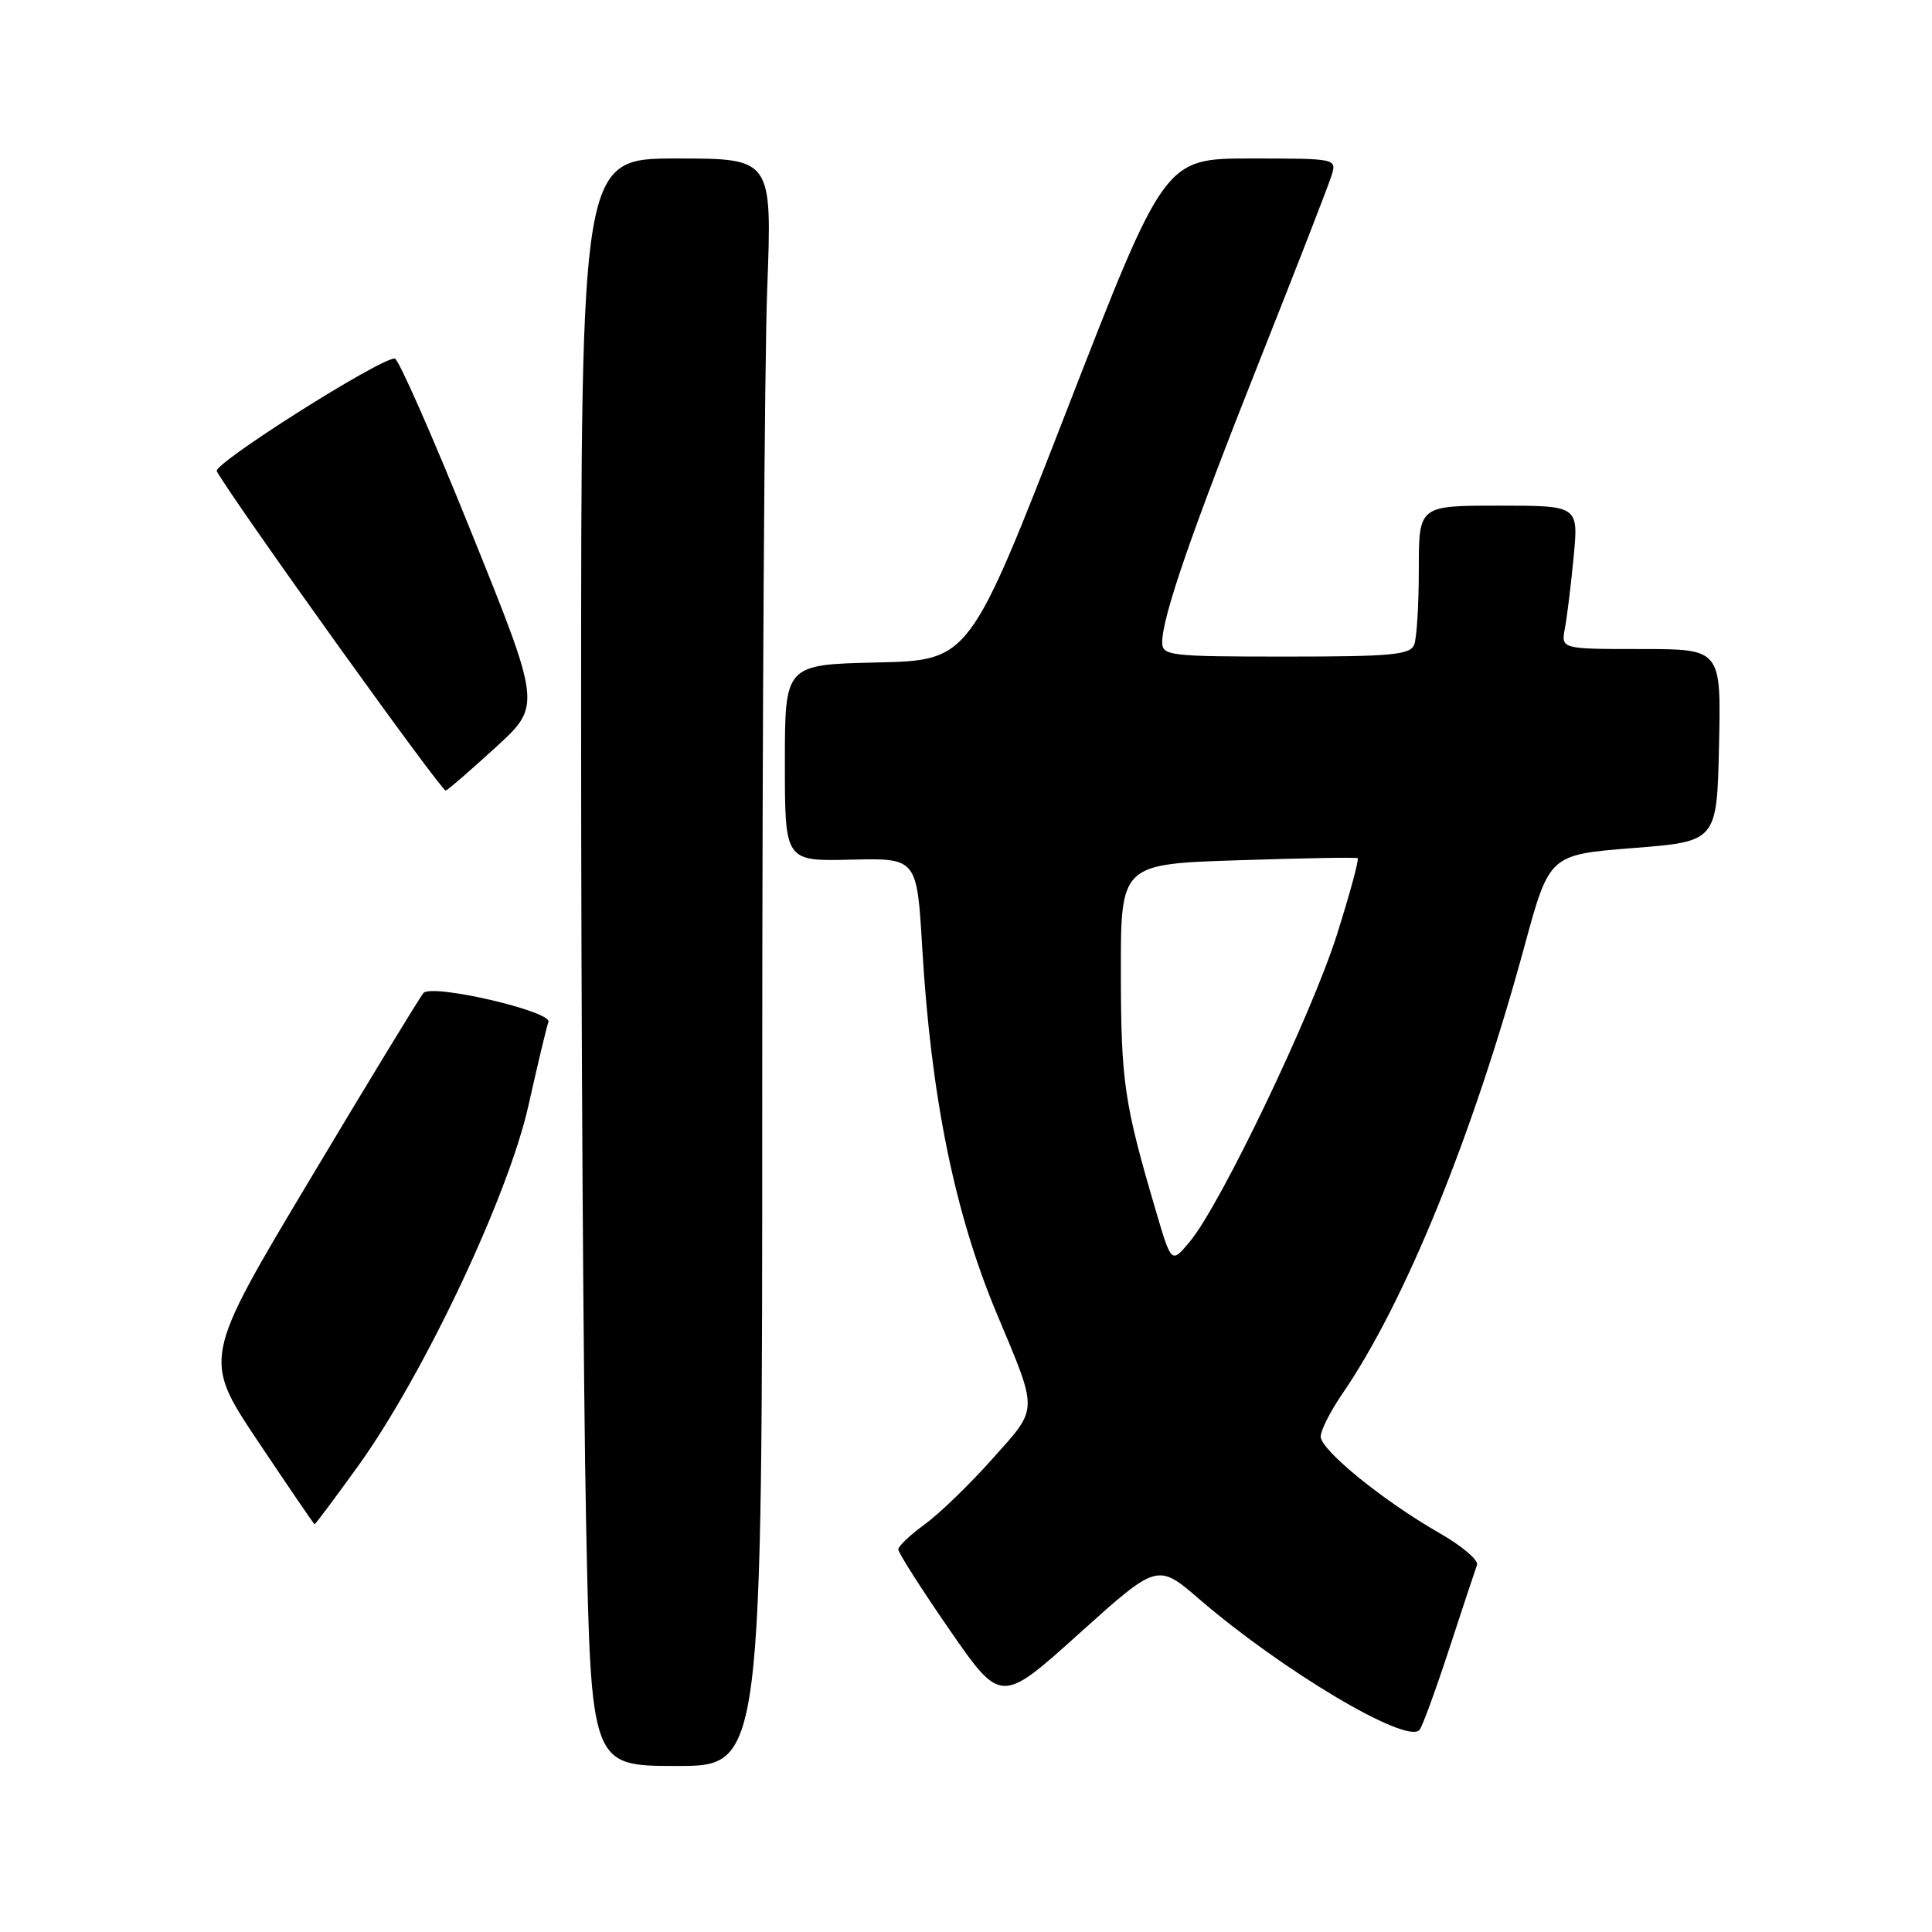 <?xml version="1.0" encoding="UTF-8" standalone="no"?>
<!DOCTYPE svg PUBLIC "-//W3C//DTD SVG 1.1//EN" "http://www.w3.org/Graphics/SVG/1.1/DTD/svg11.dtd" >
<svg xmlns="http://www.w3.org/2000/svg" xmlns:xlink="http://www.w3.org/1999/xlink" version="1.1" viewBox="0 0 256 256">
 <g >
 <path fill="currentColor"
d=" M 101.00 144.75 C 101.00 95.66 101.30 47.74 101.66 38.25 C 102.31 21.00 102.31 21.00 89.66 21.00 C 77.00 21.00 77.00 21.00 77.00 95.25 C 77.00 136.09 77.30 184.01 77.66 201.75 C 78.32 234.00 78.32 234.00 89.66 234.00 C 101.00 234.00 101.00 234.00 101.00 144.75 Z  M 192.02 218.50 C 193.82 213.00 195.48 207.99 195.71 207.36 C 195.94 206.73 193.69 204.82 190.70 203.12 C 183.25 198.85 175.00 192.14 175.00 190.35 C 175.00 189.53 176.29 186.98 177.87 184.68 C 186.17 172.59 195.19 150.43 202.00 125.37 C 205.30 113.25 205.30 113.25 216.40 112.37 C 227.50 111.50 227.50 111.50 227.78 98.75 C 228.06 86.00 228.06 86.00 217.45 86.00 C 206.84 86.00 206.84 86.00 207.36 83.25 C 207.64 81.74 208.17 77.46 208.52 73.75 C 209.16 67.00 209.16 67.00 198.58 67.00 C 188.00 67.00 188.00 67.00 188.00 75.42 C 188.00 80.05 187.73 84.55 187.39 85.42 C 186.87 86.77 184.42 87.00 170.39 87.00 C 154.97 87.00 154.00 86.89 154.00 85.11 C 154.00 81.74 157.86 70.56 166.90 47.79 C 171.77 35.53 176.06 24.49 176.44 23.25 C 177.13 21.01 177.10 21.00 165.73 21.00 C 154.32 21.00 154.32 21.00 141.40 54.25 C 128.47 87.50 128.47 87.50 116.24 87.78 C 104.00 88.06 104.00 88.06 104.00 101.09 C 104.00 114.12 104.00 114.12 112.75 113.91 C 121.50 113.70 121.50 113.70 122.20 125.60 C 123.37 145.39 126.50 160.75 132.06 174.02 C 137.63 187.33 137.66 186.40 131.45 193.36 C 128.44 196.74 124.42 200.62 122.51 202.00 C 120.61 203.38 119.04 204.86 119.03 205.30 C 119.01 205.73 122.07 210.52 125.81 215.94 C 132.63 225.79 132.63 225.79 143.00 216.45 C 153.37 207.12 153.37 207.12 158.93 211.91 C 170.00 221.43 186.37 231.16 188.09 229.23 C 188.45 228.83 190.22 224.00 192.02 218.50 Z  M 47.39 194.34 C 56.09 182.28 67.34 158.50 70.02 146.50 C 71.25 141.00 72.44 136.02 72.67 135.42 C 73.21 134.02 57.25 130.31 56.11 131.58 C 55.66 132.09 48.89 143.19 41.08 156.27 C 26.87 180.03 26.87 180.03 34.18 190.98 C 38.21 197.00 41.58 201.95 41.68 201.97 C 41.79 201.98 44.35 198.55 47.39 194.34 Z  M 65.71 99.00 C 71.72 93.50 71.72 93.50 62.44 70.50 C 57.34 57.85 52.78 47.50 52.31 47.50 C 50.24 47.50 28.17 61.48 28.72 62.44 C 31.24 66.86 58.57 104.97 59.07 104.76 C 59.41 104.62 62.40 102.03 65.71 99.00 Z  M 153.17 160.48 C 148.96 146.19 148.54 143.39 148.52 129.00 C 148.50 114.50 148.50 114.50 164.00 113.99 C 172.53 113.71 179.68 113.58 179.89 113.71 C 180.11 113.84 178.87 118.40 177.15 123.85 C 173.79 134.45 161.76 159.57 157.69 164.48 C 155.22 167.46 155.22 167.46 153.17 160.48 Z "/>
</g>
</svg>